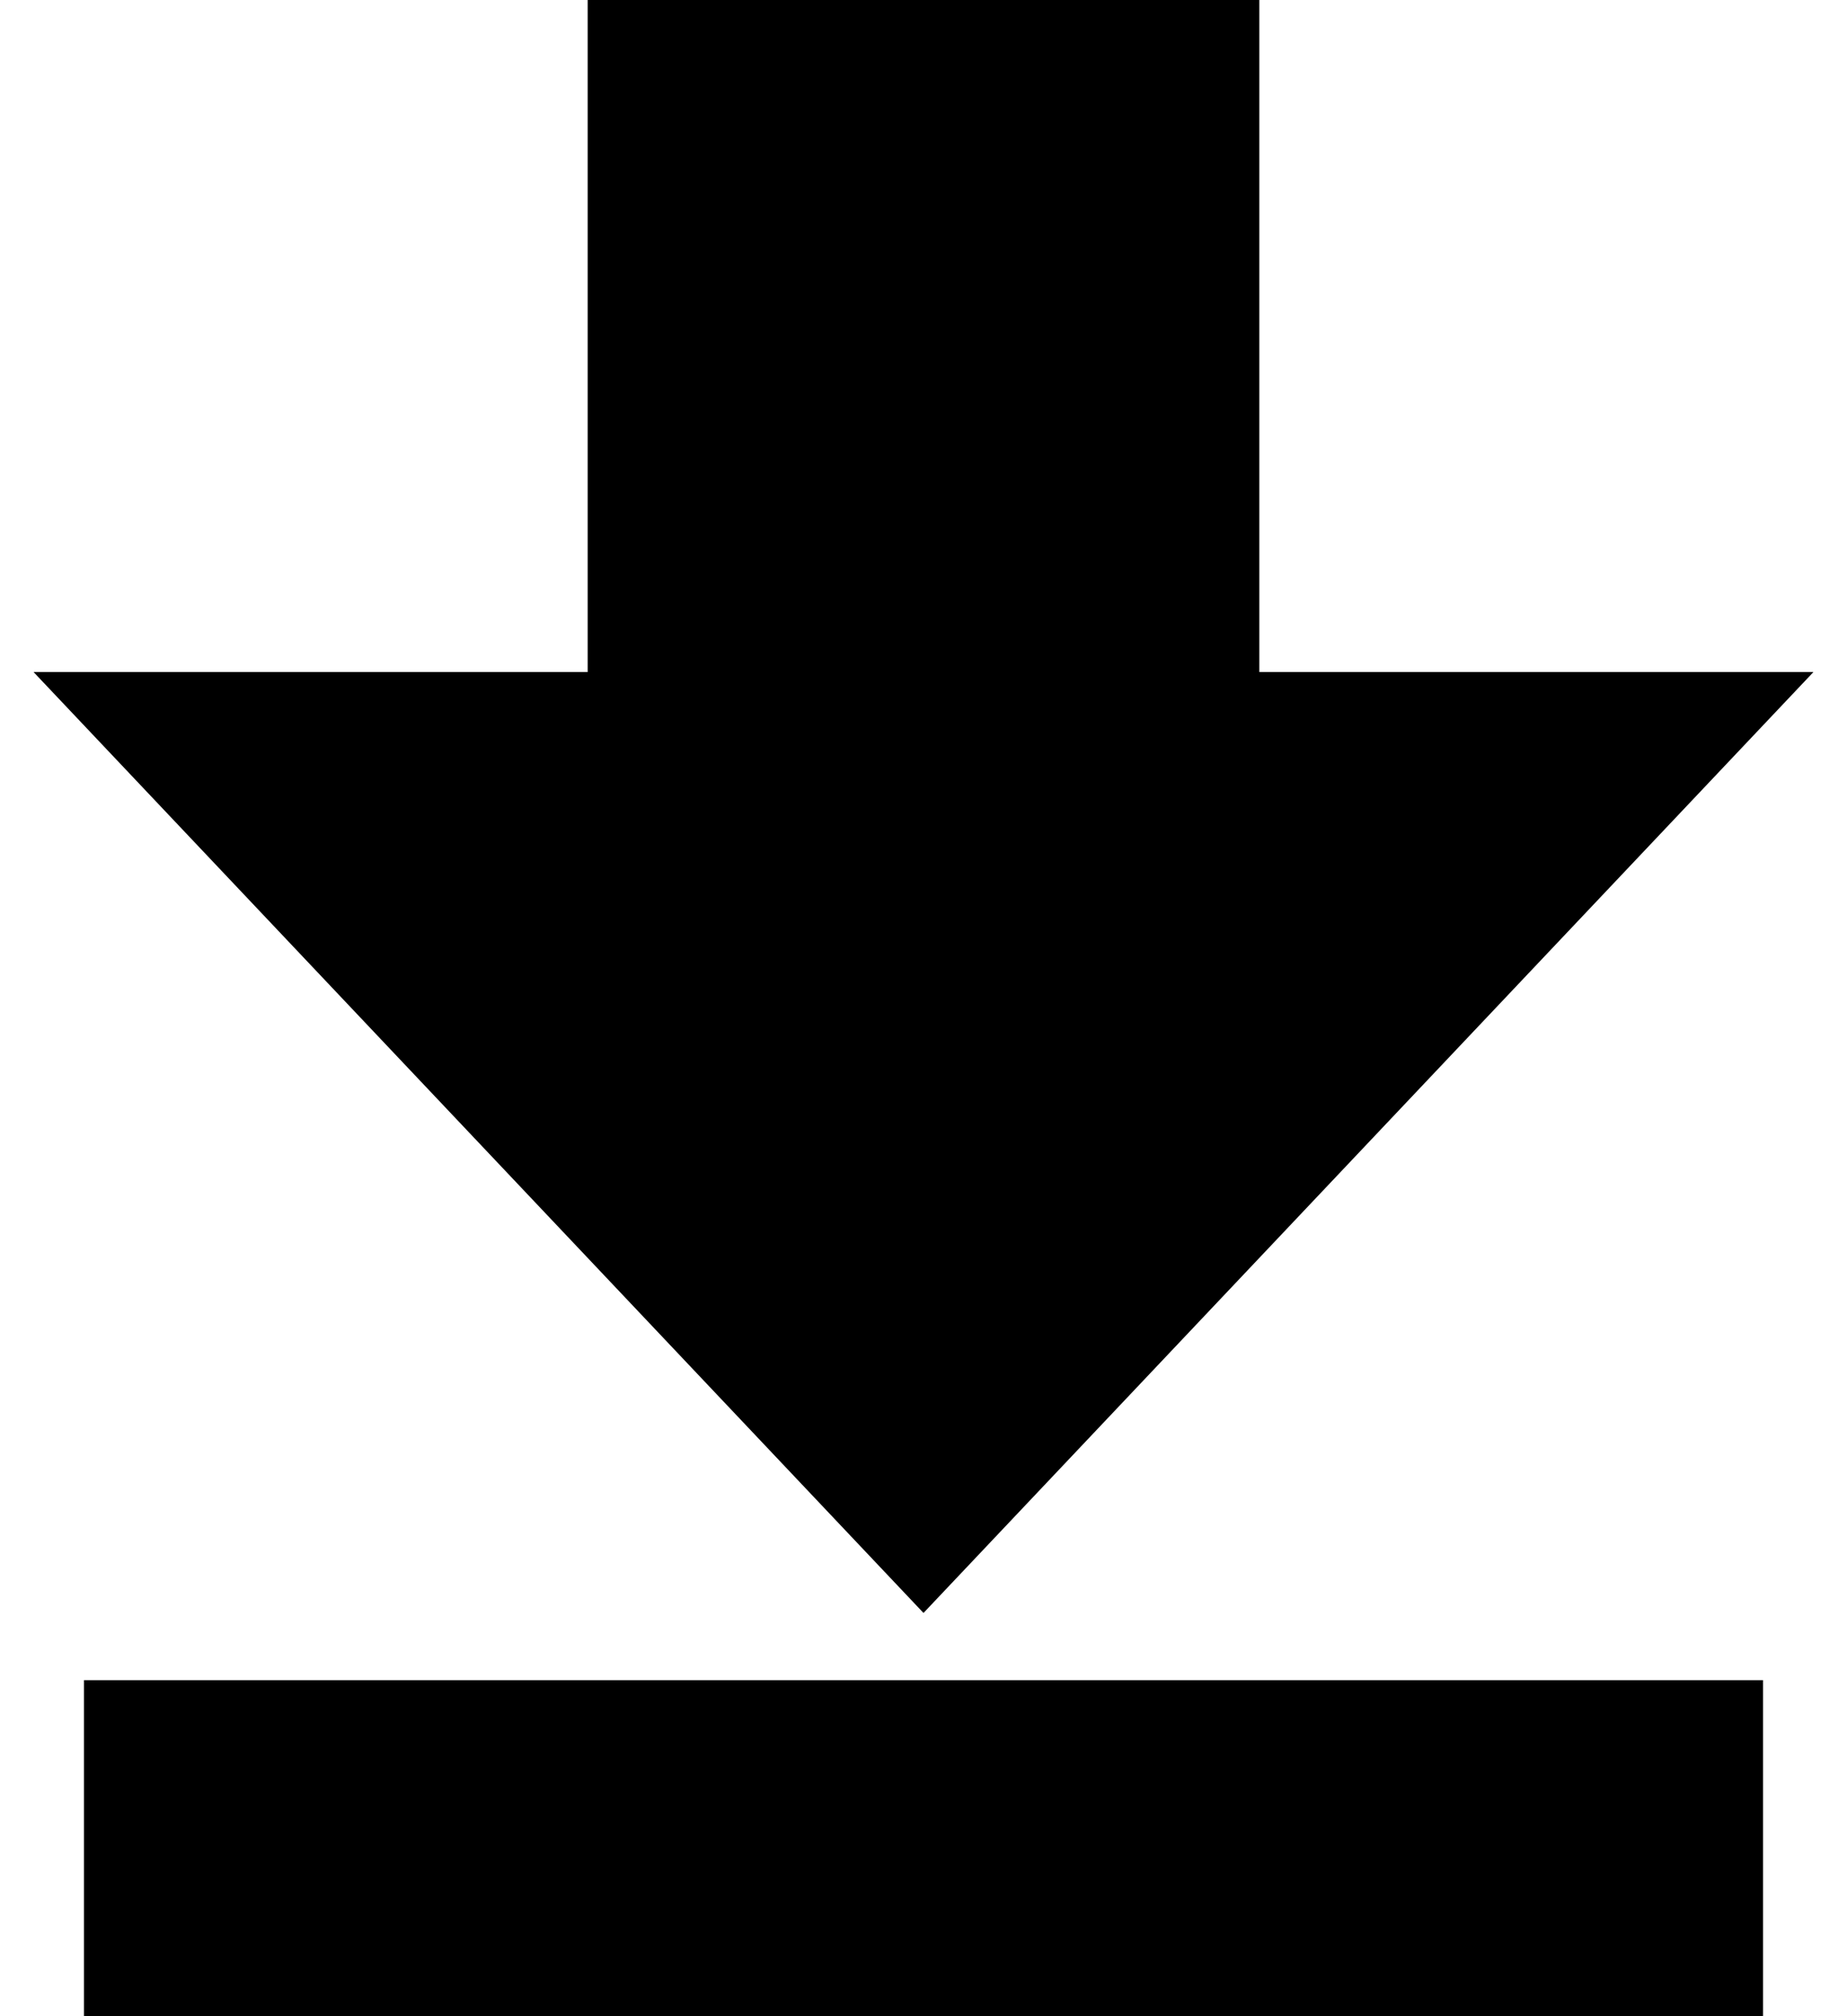 <?xml version="1.0" encoding="UTF-8"?>
<svg width="44px" height="48px" viewBox="0 0 44 48" version="1.1" xmlns="http://www.w3.org/2000/svg" xmlns:xlink="http://www.w3.org/1999/xlink">
    <!-- Generator: Sketch 41.2 (35397) - http://www.bohemiancoding.com/sketch -->
    <title>download_1</title>
    <desc>Created with Sketch.</desc>
    <defs></defs>
    <g id="Page-1" stroke="none" stroke-width="1" fill="none" fill-rule="evenodd">
        <g id="download_1" fill="#000000">
            <g id="레이어_1">
                <path d="M43.2,16 L22,38.4 L0.8,16 L14,16 L14,0 L30,0 L30,16 L43.2,16 Z M42,48 L2,48 L2,40 L42,40 L42,48 Z" id="Shape"></path>
            </g>
        </g>
    </g>
</svg>